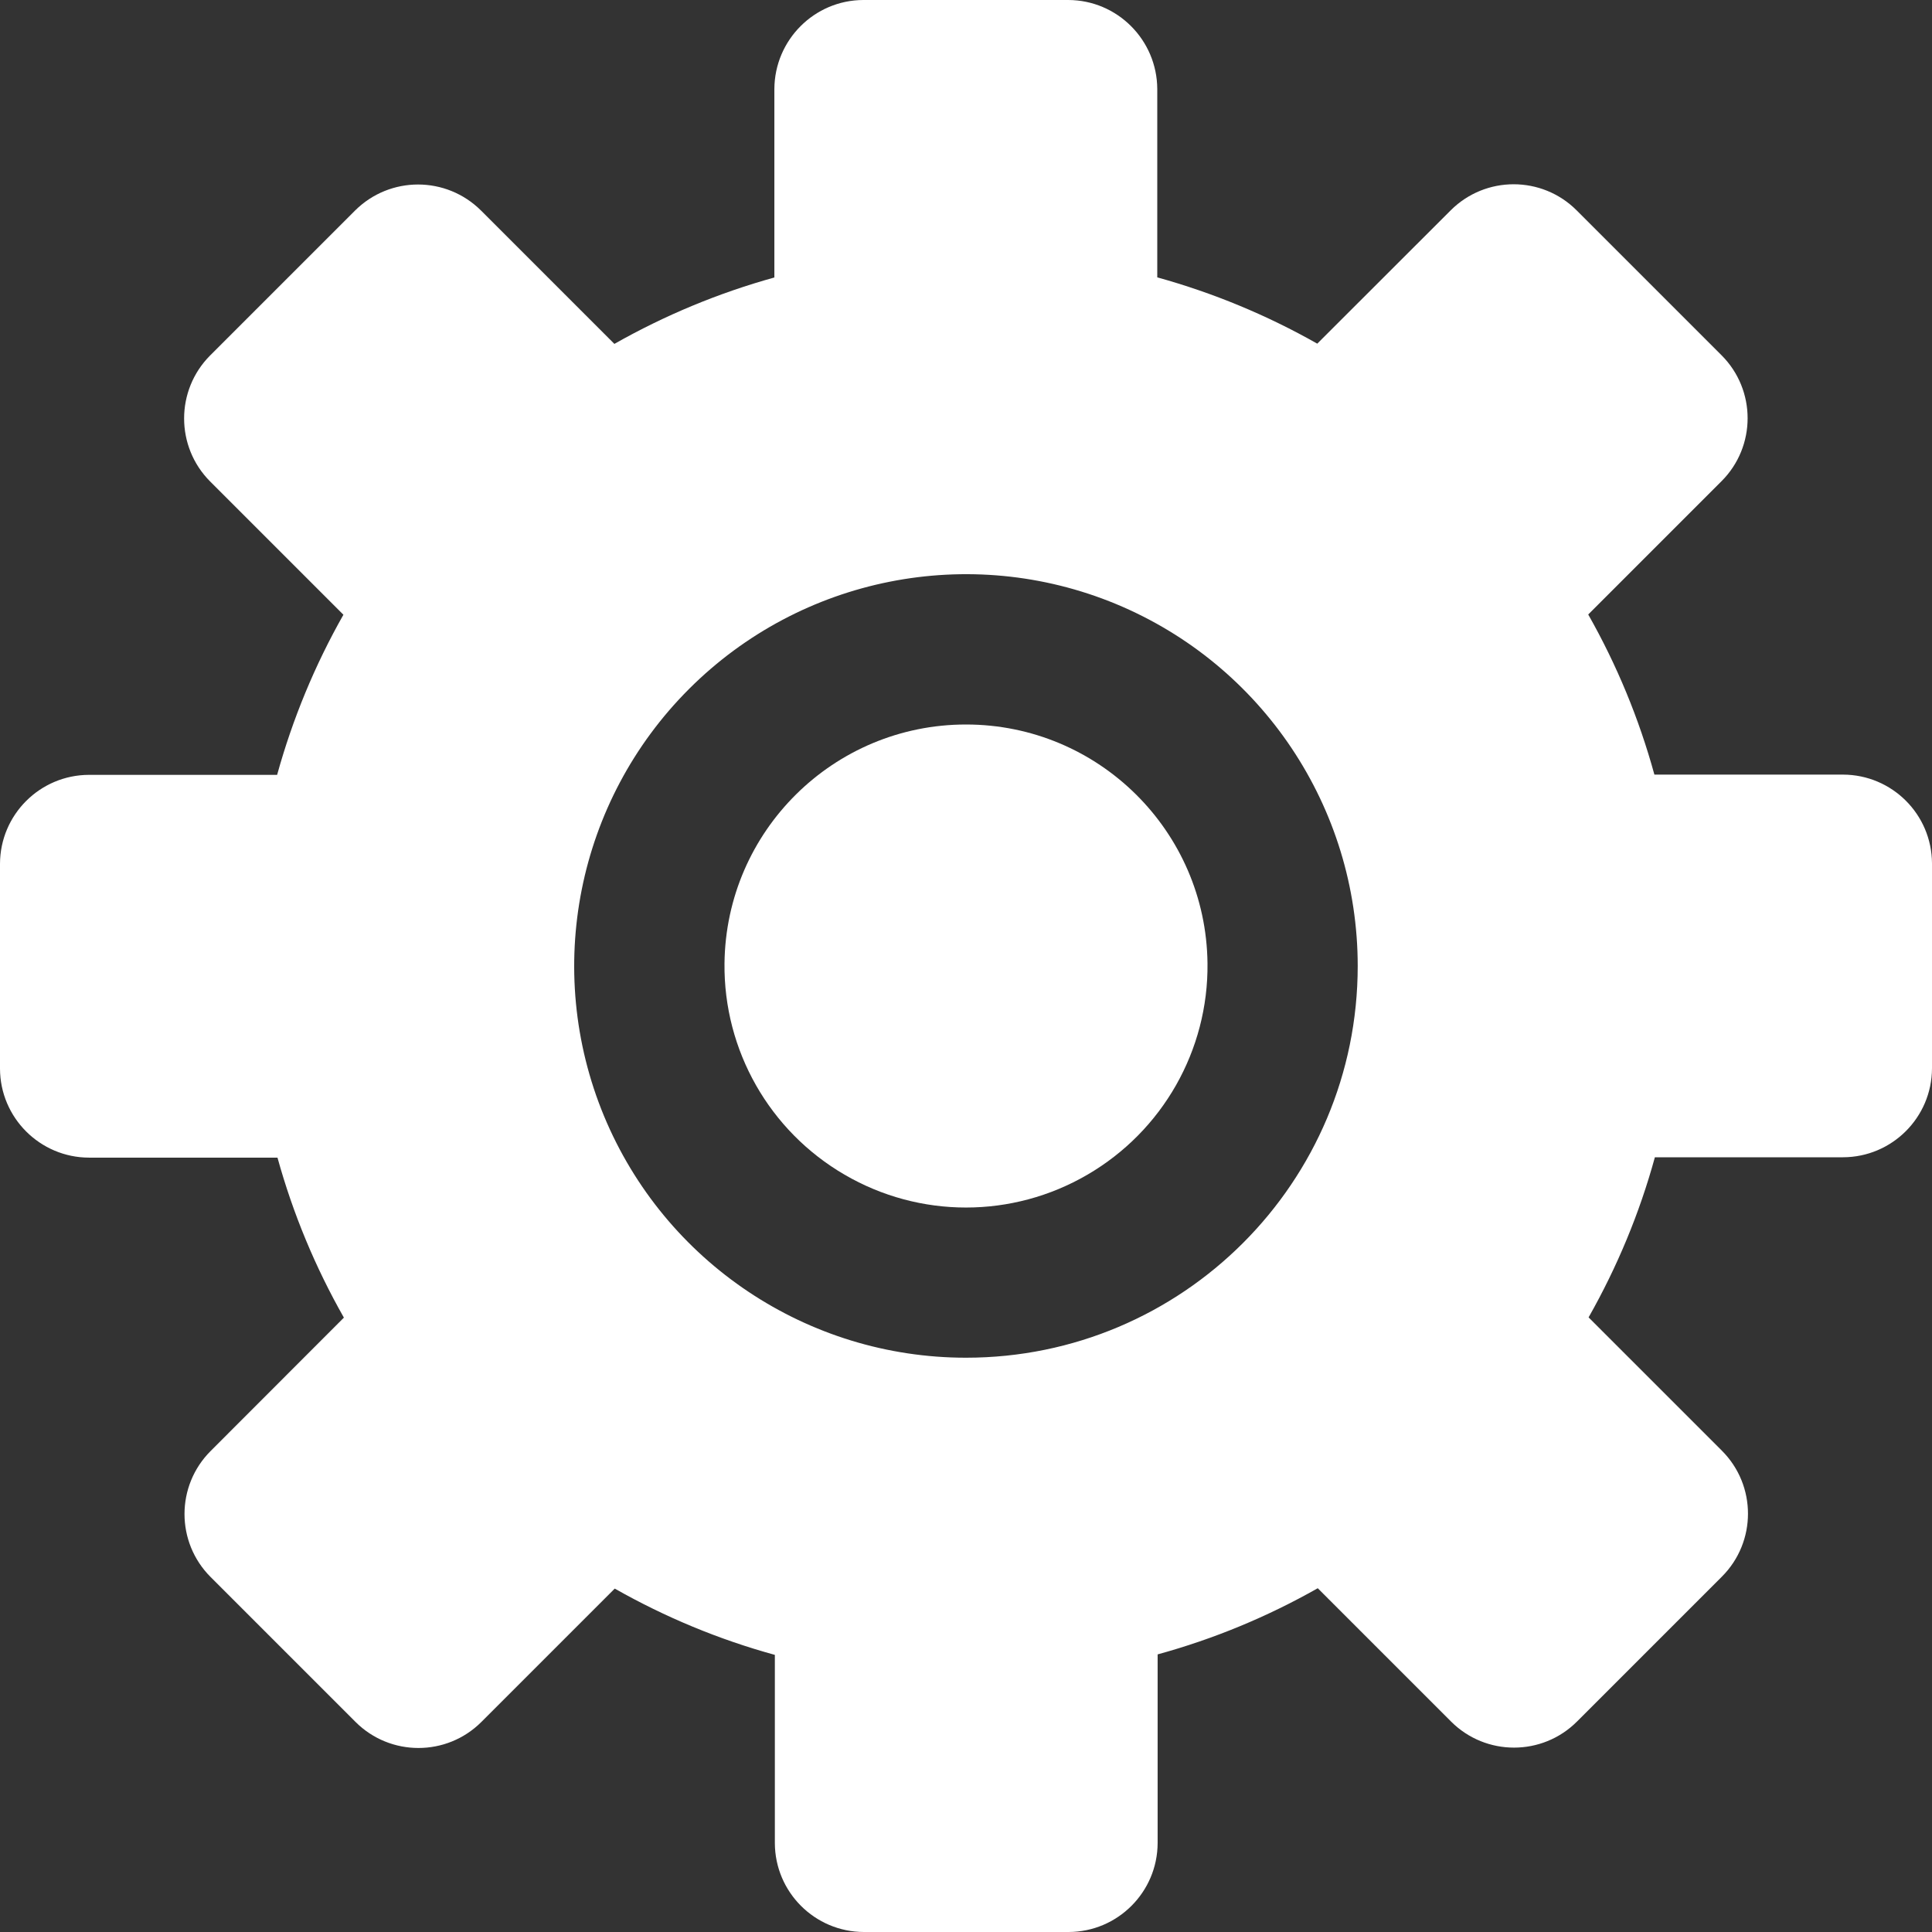 <?xml version="1.0" encoding="UTF-8"?>
<svg width="16px" height="16px" viewBox="0 0 16 16" version="1.1" xmlns="http://www.w3.org/2000/svg" xmlns:xlink="http://www.w3.org/1999/xlink">
    <rect x="0" y="0" width="16" height="16" fill="#333333" stroke="none"/>
    <title>系统管理-white</title>
    <g id="表单管理" stroke="none" stroke-width="1" fill="none" fill-rule="evenodd">
        <g id="切图" transform="translate(-952, -19)" fill="#FFFFFF" fill-rule="nonzero">
            <g id="编组-4" transform="translate(487, 7)">
                <g id="编组-3备份-2" transform="translate(453, 1)">
                    <g id="系统管理-white" transform="translate(12, 11)">
                        <path d="M15.263,6.415 L13.701,6.415 C13.574,5.952 13.39,5.507 13.153,5.089 L14.257,3.985 C14.545,3.697 14.545,3.23 14.257,2.942 L13.057,1.742 C12.769,1.454 12.302,1.454 12.014,1.742 L10.909,2.846 C10.491,2.609 10.046,2.425 9.584,2.297 L9.584,0.737 C9.582,0.331 9.253,0.001 8.847,0 L7.15,0 C6.744,0.001 6.415,0.331 6.413,0.737 L6.413,2.298 C5.951,2.426 5.506,2.611 5.088,2.848 L3.984,1.744 C3.695,1.456 3.229,1.456 2.94,1.744 L1.74,2.944 C1.453,3.232 1.453,3.699 1.74,3.987 L2.844,5.091 C2.607,5.509 2.423,5.954 2.295,6.417 L0.737,6.417 C0.331,6.418 0.001,6.747 0,7.154 L0,8.85 C0.001,9.256 0.331,9.586 0.737,9.587 L2.298,9.587 C2.426,10.05 2.611,10.495 2.848,10.912 L1.744,12.017 C1.456,12.305 1.456,12.772 1.744,13.06 L2.944,14.26 C3.232,14.548 3.699,14.548 3.987,14.26 L5.091,13.156 C5.509,13.393 5.954,13.578 6.417,13.705 L6.417,15.263 C6.418,15.669 6.747,15.999 7.154,16 L8.85,16 C9.256,15.999 9.586,15.669 9.587,15.263 L9.587,13.701 C10.05,13.574 10.495,13.39 10.913,13.153 L12.017,14.257 C12.305,14.545 12.772,14.545 13.06,14.257 L14.26,13.057 C14.548,12.769 14.548,12.302 14.26,12.014 L13.156,10.91 C13.393,10.492 13.578,10.047 13.705,9.584 L15.263,9.584 C15.669,9.583 15.999,9.254 16,8.847 L16,7.15 C15.998,6.744 15.669,6.416 15.263,6.415 L15.263,6.415 Z M8,11.244 C6.688,11.244 5.505,10.454 5.002,9.242 C4.5,8.029 4.778,6.634 5.706,5.706 C6.634,4.778 8.029,4.5 9.242,5.002 C10.454,5.505 11.244,6.688 11.244,8 C11.244,9.792 9.792,11.244 8,11.244 L8,11.244 Z" id="形状"></path>
                        <path d="M6,7.978 C5.992,8.698 6.372,9.366 6.994,9.728 C7.616,10.091 8.384,10.091 9.006,9.728 C9.628,9.366 10.008,8.698 10,7.978 C9.988,6.882 9.096,6 8,6 C6.904,6 6.012,6.882 6,7.978 L6,7.978 Z" id="路径"></path>
                    </g>
                </g>
            </g>
        </g>
    </g>
</svg>